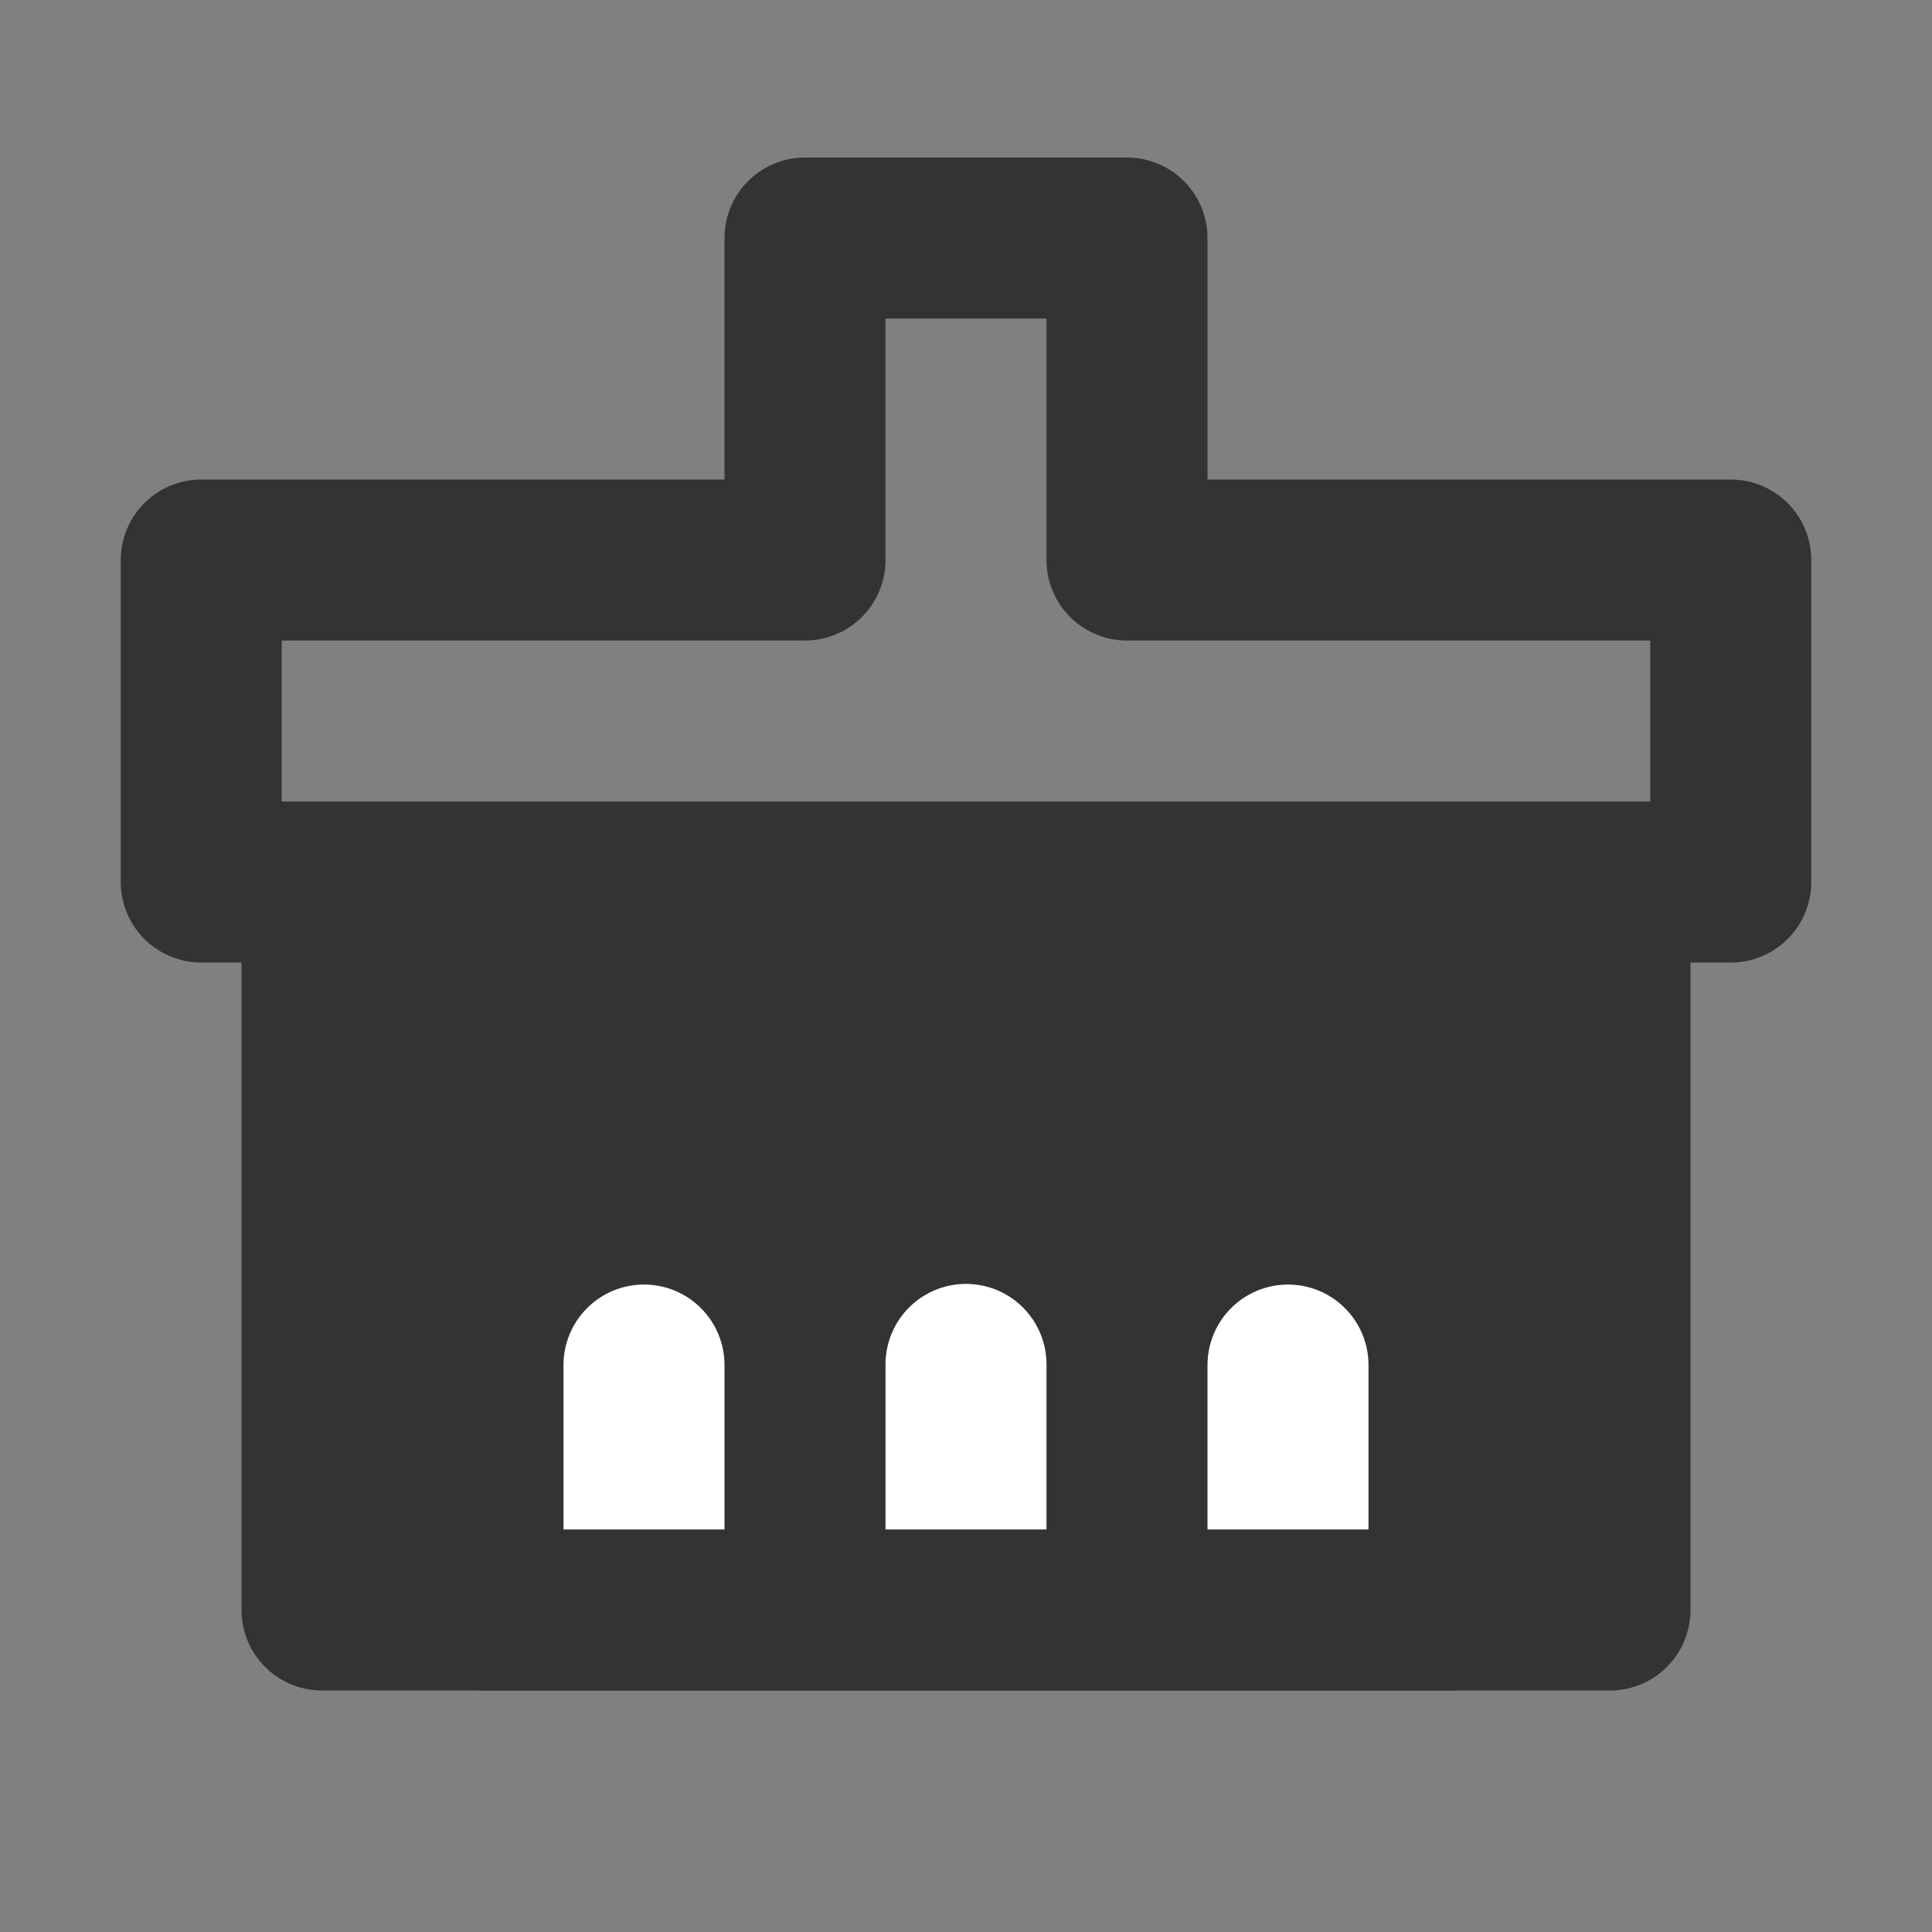 <svg width="24" height="24" viewBox="0 0 24 24" fill="none" xmlns="http://www.w3.org/2000/svg">
<rect x="0" y="0" width="24" height="24" fill="#808080" stroke="none"/>
<path fill-rule="evenodd" clip-rule="evenodd" d="M10 2.957H14V6.957H21.5V10.957H2.5V6.957H10V2.957Z" stroke="#333333" stroke-width="2" stroke-linecap="round" stroke-linejoin="round"/>
<path d="M4 20H20V11H4V20Z" fill="#333333" stroke="#333333" stroke-width="2" stroke-linejoin="round"/>
<path d="M8 19.949V16.957" stroke="white" stroke-width="2" stroke-linecap="round" stroke-linejoin="round"/>
<path d="M12 19.949V16.949" stroke="white" stroke-width="2" stroke-linecap="round" stroke-linejoin="round"/>
<path d="M16 19.949V16.957" stroke="white" stroke-width="2" stroke-linecap="round" stroke-linejoin="round"/>
<path d="M6 20H18" stroke="#333333" stroke-width="2" stroke-linecap="round" stroke-linejoin="round"/>
</svg>
